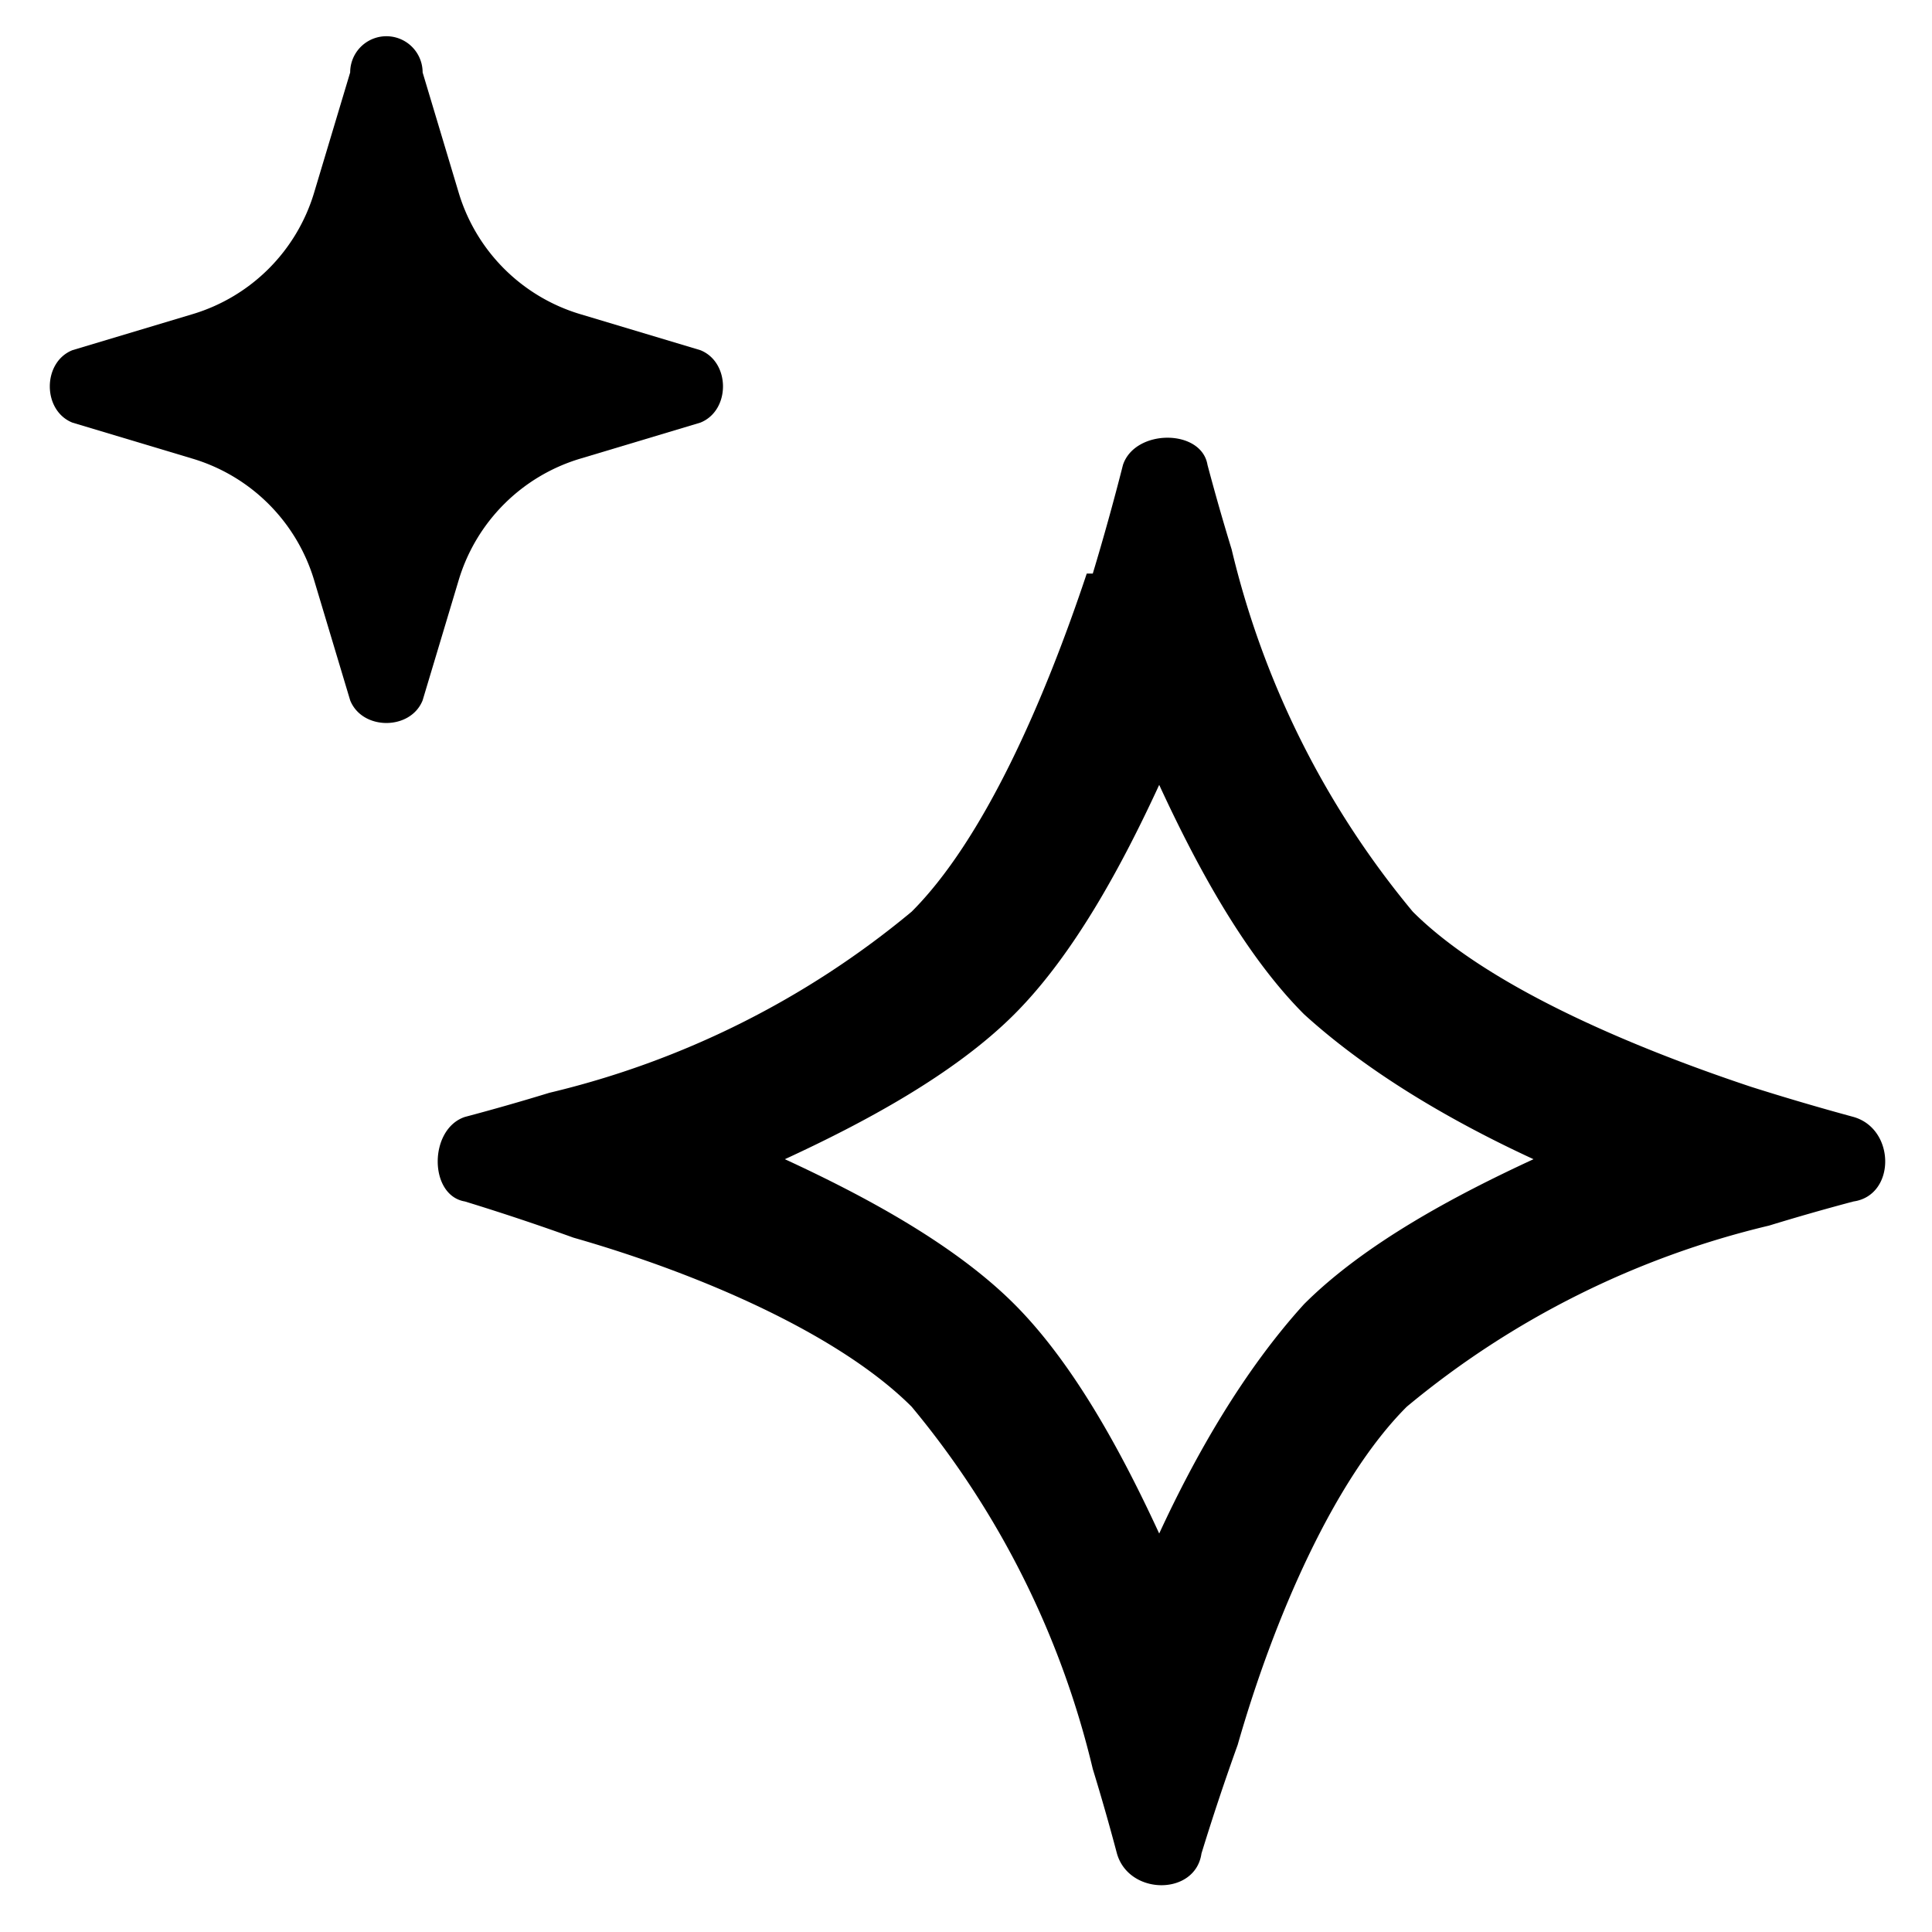 <svg xmlns="http://www.w3.org/2000/svg" viewBox="0 0 32 32" fill="none"><g fill="curretColor" clip-path="url(#a)"><path fill-rule="evenodd" d="M19.2 13c-.6 1.3-1.4 2.8-2.4 3.8s-2.5 1.8-3.8 2.4c1.3.6 2.8 1.4 3.8 2.4s1.8 2.5 2.4 3.8c.6-1.3 1.4-2.7 2.4-3.8 1-1 2.5-1.8 3.8-2.4-1.3-.6-2.7-1.4-3.8-2.4-1-1-1.8-2.5-2.4-3.8ZM18 9.5c-.7 2.1-1.7 4.4-2.9 5.6a14.7 14.7 0 0 1-6 3 37.6 37.6 0 0 1-1.4.4c-.6.2-.6 1.3 0 1.4a39.5 39.5 0 0 1 1.8.6c2.1.6 4.4 1.6 5.6 2.8a14.7 14.7 0 0 1 3 6 37.5 37.5 0 0 1 .4 1.4c.2.7 1.3.7 1.4 0a39.8 39.8 0 0 1 .6-1.8c.6-2.1 1.6-4.4 2.8-5.6a14.7 14.7 0 0 1 6-3 38.2 38.2 0 0 1 1.4-.4c.7-.1.7-1.2 0-1.4A42.6 42.6 0 0 1 29 18c-2.1-.7-4.4-1.7-5.6-2.9a14.7 14.7 0 0 1-3-6 38.3 38.3 0 0 1-.4-1.4c-.1-.6-1.2-.6-1.4 0a42.3 42.3 0 0 1-.5 1.8Z" clip-rule="evenodd"/><path d="M7 1.2a.6.6 0 0 0-1.2 0l-.6 2a3 3 0 0 1-2 2l-2 .6c-.5.2-.5 1 0 1.2l2 .6a3 3 0 0 1 2 2l.6 2c.2.5 1 .5 1.2 0l.6-2a3 3 0 0 1 2-2l2-.6c.5-.2.5-1 0-1.2l-2-.6a3 3 0 0 1-2-2l-.6-2Z"/></g><defs><clipPath id="a"><path fill="curretColor" d="M0 0h32v32H0z"/></clipPath></defs></svg>